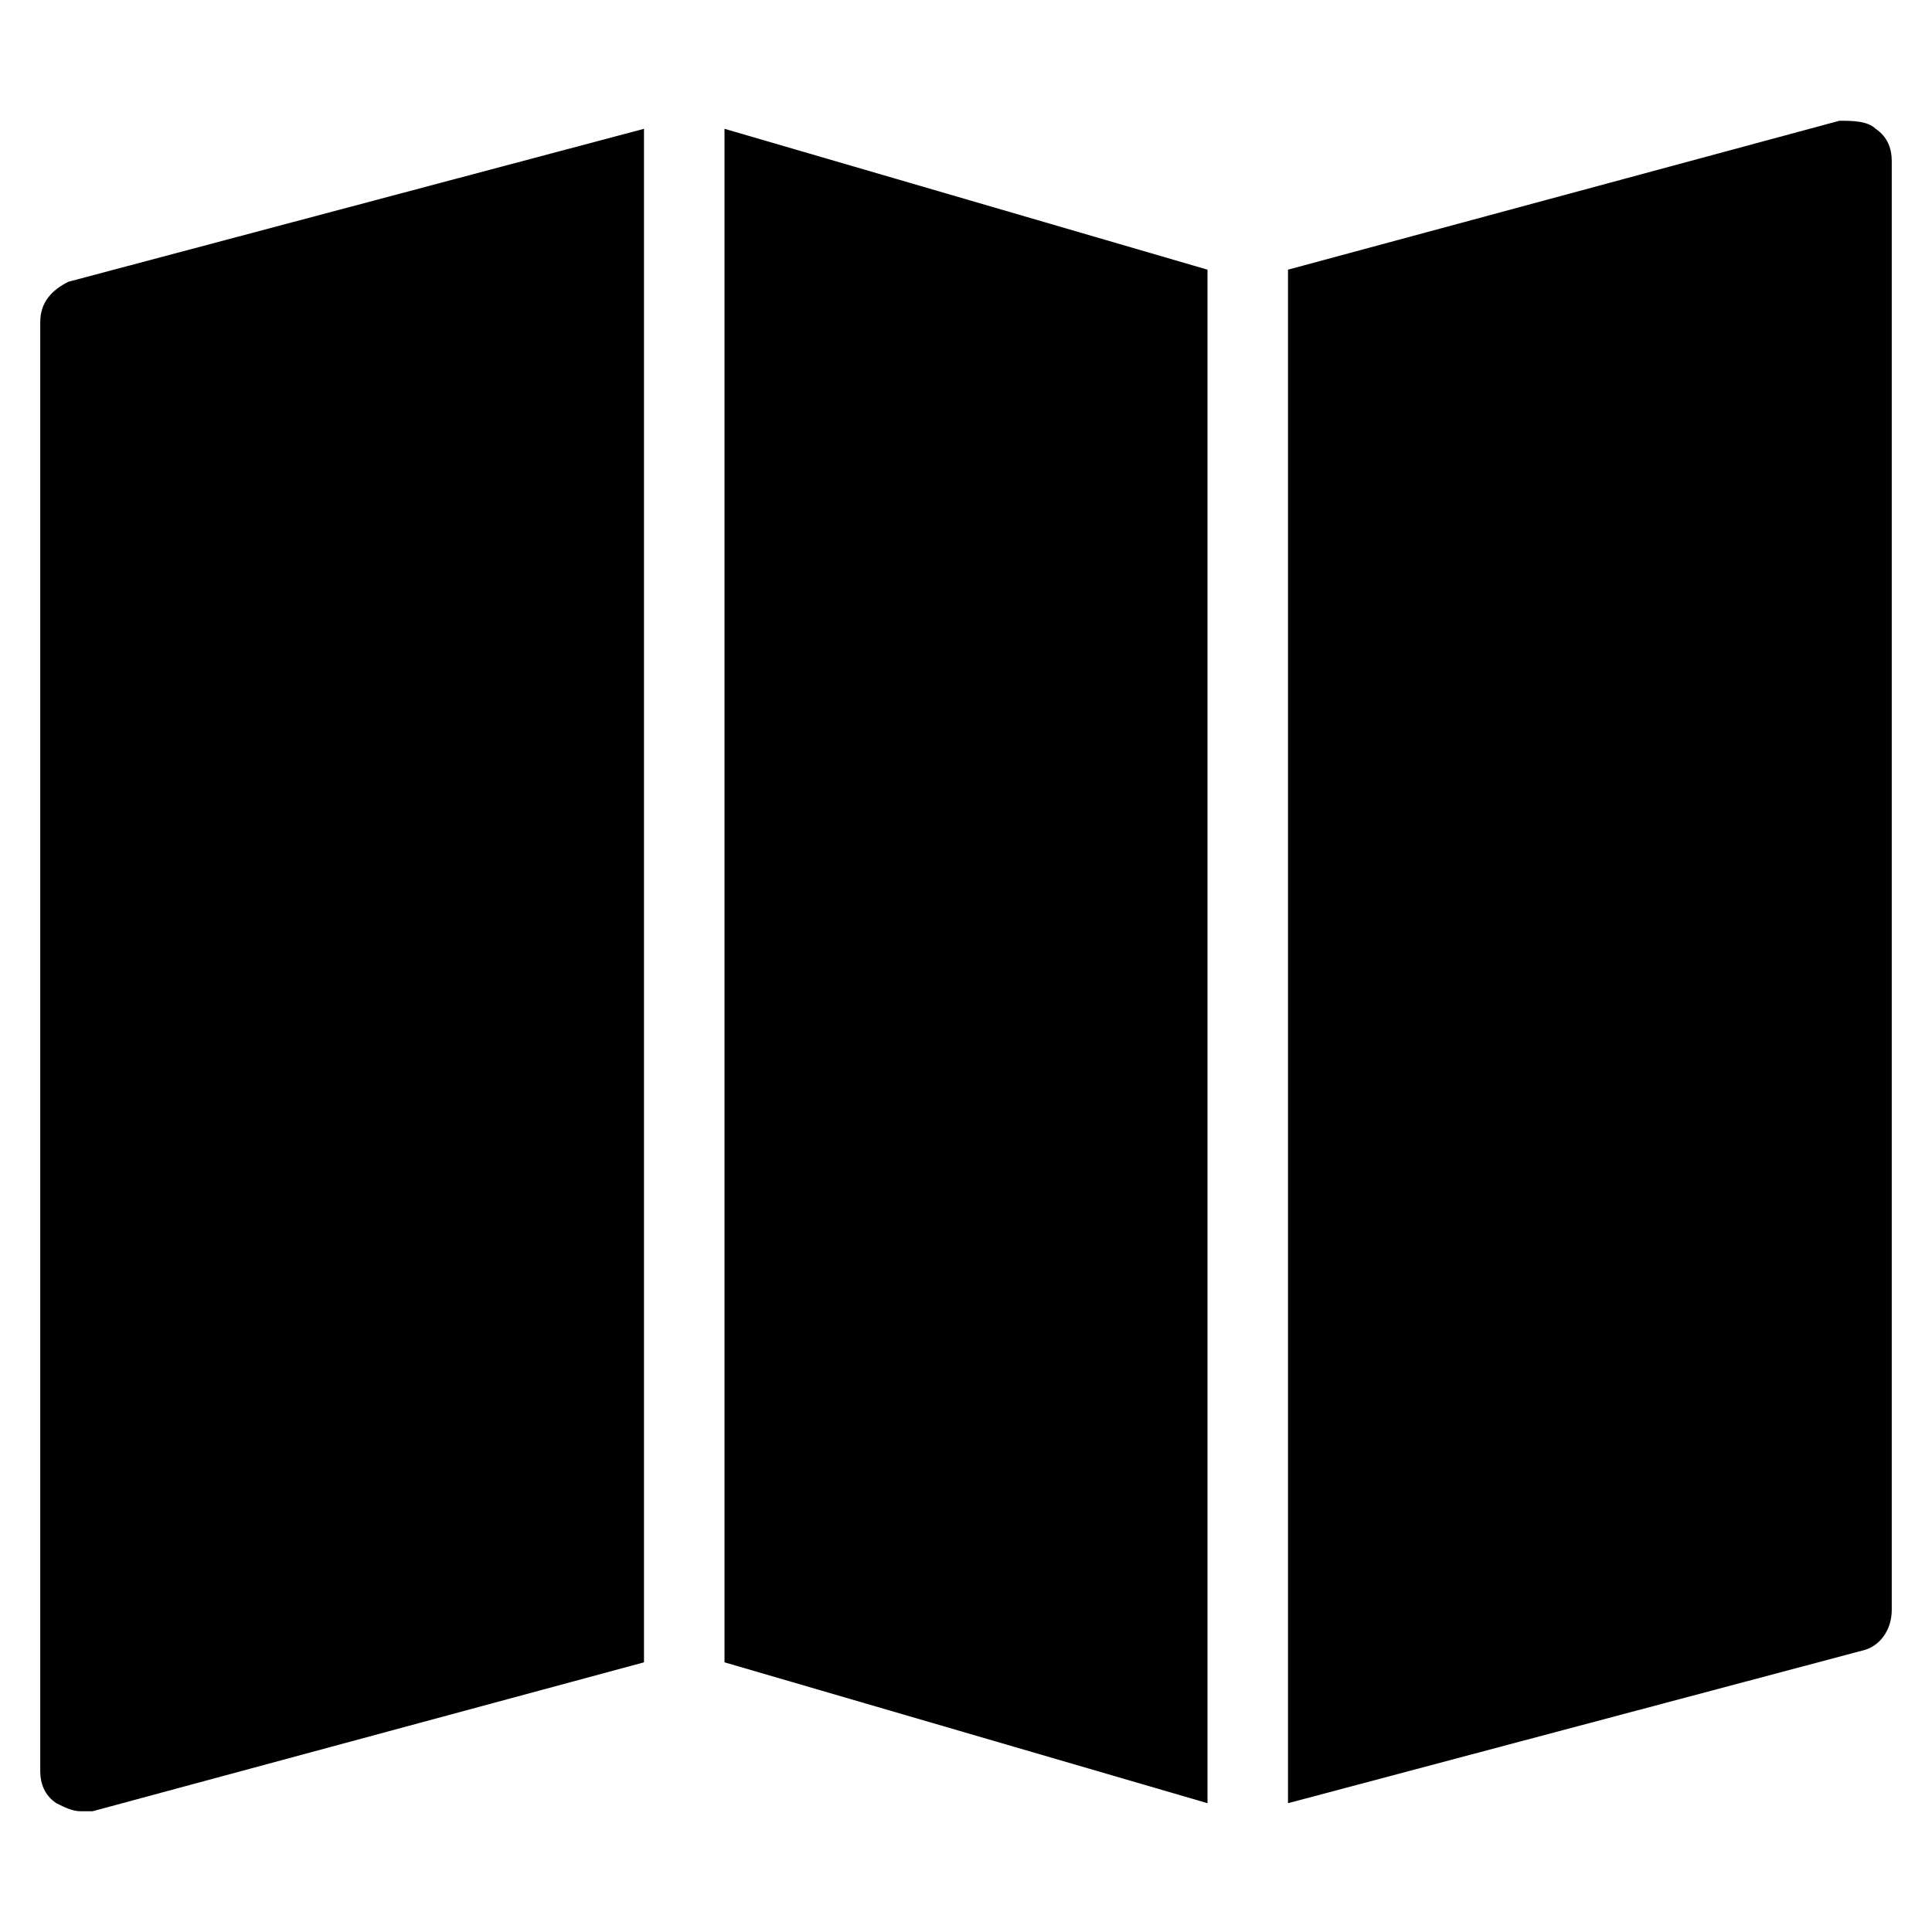 <?xml version="1.0" encoding="utf-8"?>
<!-- Generator: Adobe Illustrator 19.1.0, SVG Export Plug-In . SVG Version: 6.00 Build 0)  -->
<!DOCTYPE svg PUBLIC "-//W3C//DTD SVG 1.1//EN" "http://www.w3.org/Graphics/SVG/1.1/DTD/svg11.dtd">
<svg version="1.1" id="Layer_1" xmlns="http://www.w3.org/2000/svg" xmlns:xlink="http://www.w3.org/1999/xlink" x="0px" y="0px"
	 width="48px" height="48px" viewBox="0 0 48 48" enable-background="new 0 0 48 48" xml:space="preserve">
<polygon points="30,6.7 18,3.2 18,41.3 30,44.8 "/>
<path d="M46.6,3.2C46.4,3,46,3,45.7,3L32,6.7v38.1L46.3,41c0.4-0.1,0.7-0.5,0.7-1V4C47,3.7,46.9,3.4,46.6,3.2z"/>
<path d="M16,3.2L1.7,7C1.3,7.2,1,7.5,1,8v36c0,0.3,0.1,0.6,0.4,0.8C1.6,44.9,1.8,45,2,45c0.1,0,0.2,0,0.3,0L16,41.3V3.2z"/>
</svg>
